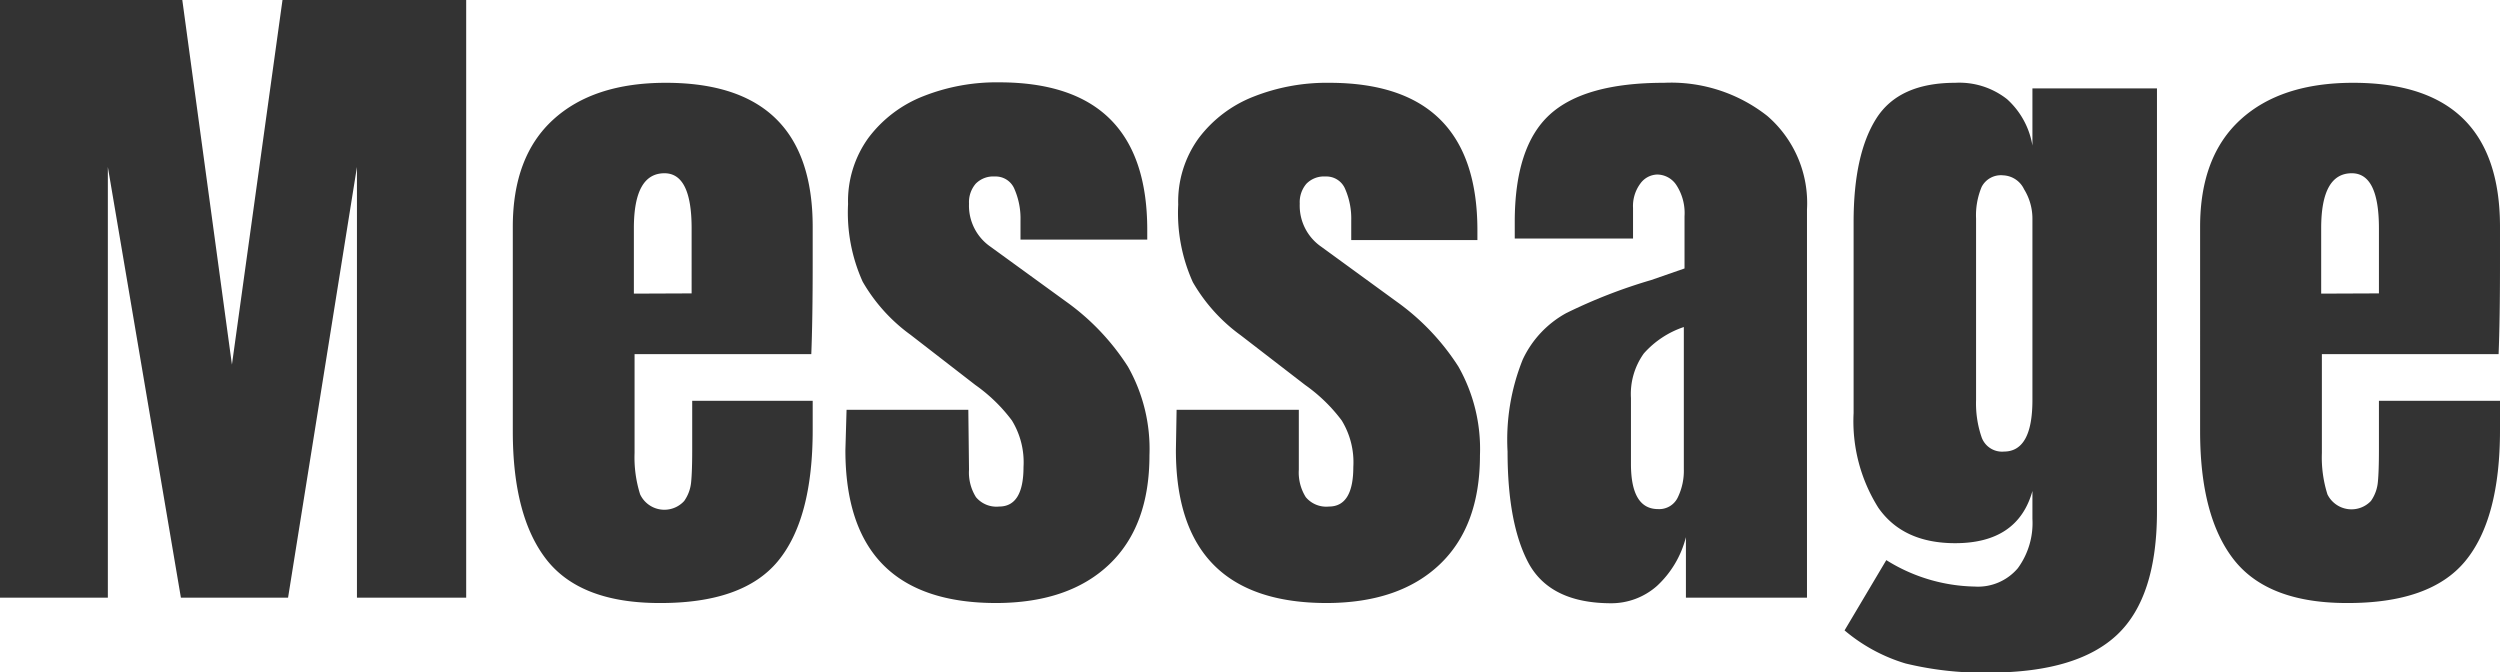 <svg xmlns="http://www.w3.org/2000/svg" viewBox="0 0 215.58 57.96"><defs><style>.cls-1{fill:#333;}</style></defs><title>title_001</title><g id="圖層_2" data-name="圖層 2"><g id="text"><path class="cls-1" d="M0,51.54V0H15.72L20,31.44,24.36,0H40.2V51.54H30.78V14.4L24.84,51.54H15.6L9.3,14.4V51.54Z"/><path class="cls-1" d="M47.16,48.3q-2.94-3.72-2.94-11.1V19.56q0-6.06,3.48-9.24t9.72-3.18q12.66,0,12.66,12.42v3.18q0,4.8-.12,7.8H54.72v8.52a10.58,10.58,0,0,0,.48,3.57A2.31,2.31,0,0,0,59,43.2a3.36,3.36,0,0,0,.6-1.65q.09-.93.09-2.73V34.56H70.08v2.52q0,7.68-3,11.31T56.88,52Q50.1,52,47.16,48.3Zm12.48-23V19.68q0-4.74-2.34-4.74-2.64,0-2.64,4.74v5.64Z"/><path class="cls-1" d="M72.9,38.82,73,35.34h10.5l.06,5.16a4,4,0,0,0,.6,2.37,2.3,2.3,0,0,0,2,.81q2.1,0,2.1-3.42a6.9,6.9,0,0,0-1-4,14,14,0,0,0-3.15-3.06l-5.58-4.32a14.73,14.73,0,0,1-4.14-4.59,14.47,14.47,0,0,1-1.26-6.69,9.3,9.3,0,0,1,1.77-5.73,10.86,10.86,0,0,1,4.71-3.57,17.16,17.16,0,0,1,6.54-1.2q12.78,0,12.78,12.72v.84H88V19a6.36,6.36,0,0,0-.51-2.67,1.75,1.75,0,0,0-1.71-1.11,2.11,2.11,0,0,0-1.65.63,2.45,2.45,0,0,0-.57,1.71,4.3,4.3,0,0,0,1.86,3.72L91.92,26a20.35,20.35,0,0,1,5.34,5.61,14.4,14.4,0,0,1,1.86,7.65q0,6.12-3.48,9.42T85.92,52Q72.9,52,72.9,38.82Z"/><path class="cls-1" d="M101.4,38.82l.06-3.48H112L112,40.5a4,4,0,0,0,.6,2.37,2.3,2.3,0,0,0,2,.81q2.1,0,2.1-3.42a6.9,6.9,0,0,0-1-4,14,14,0,0,0-3.15-3.06L107,28.92a14.73,14.73,0,0,1-4.14-4.59,14.47,14.47,0,0,1-1.26-6.69,9.3,9.3,0,0,1,1.77-5.73,10.86,10.86,0,0,1,4.71-3.57,17.16,17.16,0,0,1,6.54-1.2q12.78,0,12.78,12.72v.84H116.52V19a6.36,6.36,0,0,0-.51-2.67,1.75,1.75,0,0,0-1.71-1.11,2.11,2.11,0,0,0-1.65.63,2.45,2.45,0,0,0-.57,1.71,4.3,4.3,0,0,0,1.86,3.72L120.42,26a20.35,20.35,0,0,1,5.34,5.61,14.4,14.4,0,0,1,1.86,7.65q0,6.12-3.48,9.42T114.42,52Q101.4,52,101.4,38.82Z"/><path class="cls-1" d="M131.85,48.63Q130,45.24,130,38.94A18.51,18.51,0,0,1,131.31,31,8.82,8.82,0,0,1,135.06,27a45.51,45.51,0,0,1,7.32-2.85l2.88-1v-4.5a4.42,4.42,0,0,0-.69-2.67,2,2,0,0,0-1.65-.93,1.85,1.85,0,0,0-1.47.78,3.25,3.25,0,0,0-.63,2.1v2.64h-10.2V19.14q0-6.48,3-9.24t9.87-2.76A13.41,13.41,0,0,1,152.4,10a9.92,9.92,0,0,1,3.42,8.07V51.54H145.38V46.32a8.59,8.59,0,0,1-2.49,4.2,5.94,5.94,0,0,1-4,1.5Q133.74,52,131.85,48.63Zm12.84-5.76a5.26,5.26,0,0,0,.51-2.43V28.2a8,8,0,0,0-3.45,2.28,6,6,0,0,0-1.11,3.84V40q0,3.9,2.34,3.9A1.77,1.77,0,0,0,144.69,42.87Z"/><path class="cls-1" d="M164.31,57.21a14.64,14.64,0,0,1-5.25-2.85l3.6-6.06a14.84,14.84,0,0,0,7.62,2.28A4.5,4.5,0,0,0,174,49a6.59,6.59,0,0,0,1.26-4.26v-2.4q-1.26,4.5-6.66,4.5-4.5,0-6.63-3.06a14,14,0,0,1-2.13-8.16V19.14q0-5.82,1.95-8.91t6.81-3.09a6.65,6.65,0,0,1,4.47,1.41,6.92,6.92,0,0,1,2.19,4V7.62H186V44.1q0,7.38-3.42,10.62T171.66,58A28.36,28.36,0,0,1,164.31,57.21ZM175.26,34.5V18.84a4.82,4.82,0,0,0-.72-2.52,2.09,2.09,0,0,0-1.8-1.2,1.87,1.87,0,0,0-1.86,1,6.36,6.36,0,0,0-.48,2.73V34.5a9,9,0,0,0,.48,3.21,1.87,1.87,0,0,0,1.92,1.23Q175.26,38.94,175.26,34.5Z"/><path class="cls-1" d="M192.66,48.3q-2.94-3.72-2.94-11.1V19.56q0-6.06,3.48-9.24t9.72-3.18q12.66,0,12.66,12.42v3.18q0,4.8-.12,7.8H200.22v8.52a10.58,10.58,0,0,0,.48,3.57,2.31,2.31,0,0,0,3.75.57,3.36,3.36,0,0,0,.6-1.65q.09-.93.09-2.73V34.56h10.44v2.52q0,7.68-3,11.31T202.38,52Q195.6,52,192.66,48.3Zm12.48-23V19.68q0-4.74-2.34-4.74-2.64,0-2.64,4.74v5.64Z"/></g></g></svg>